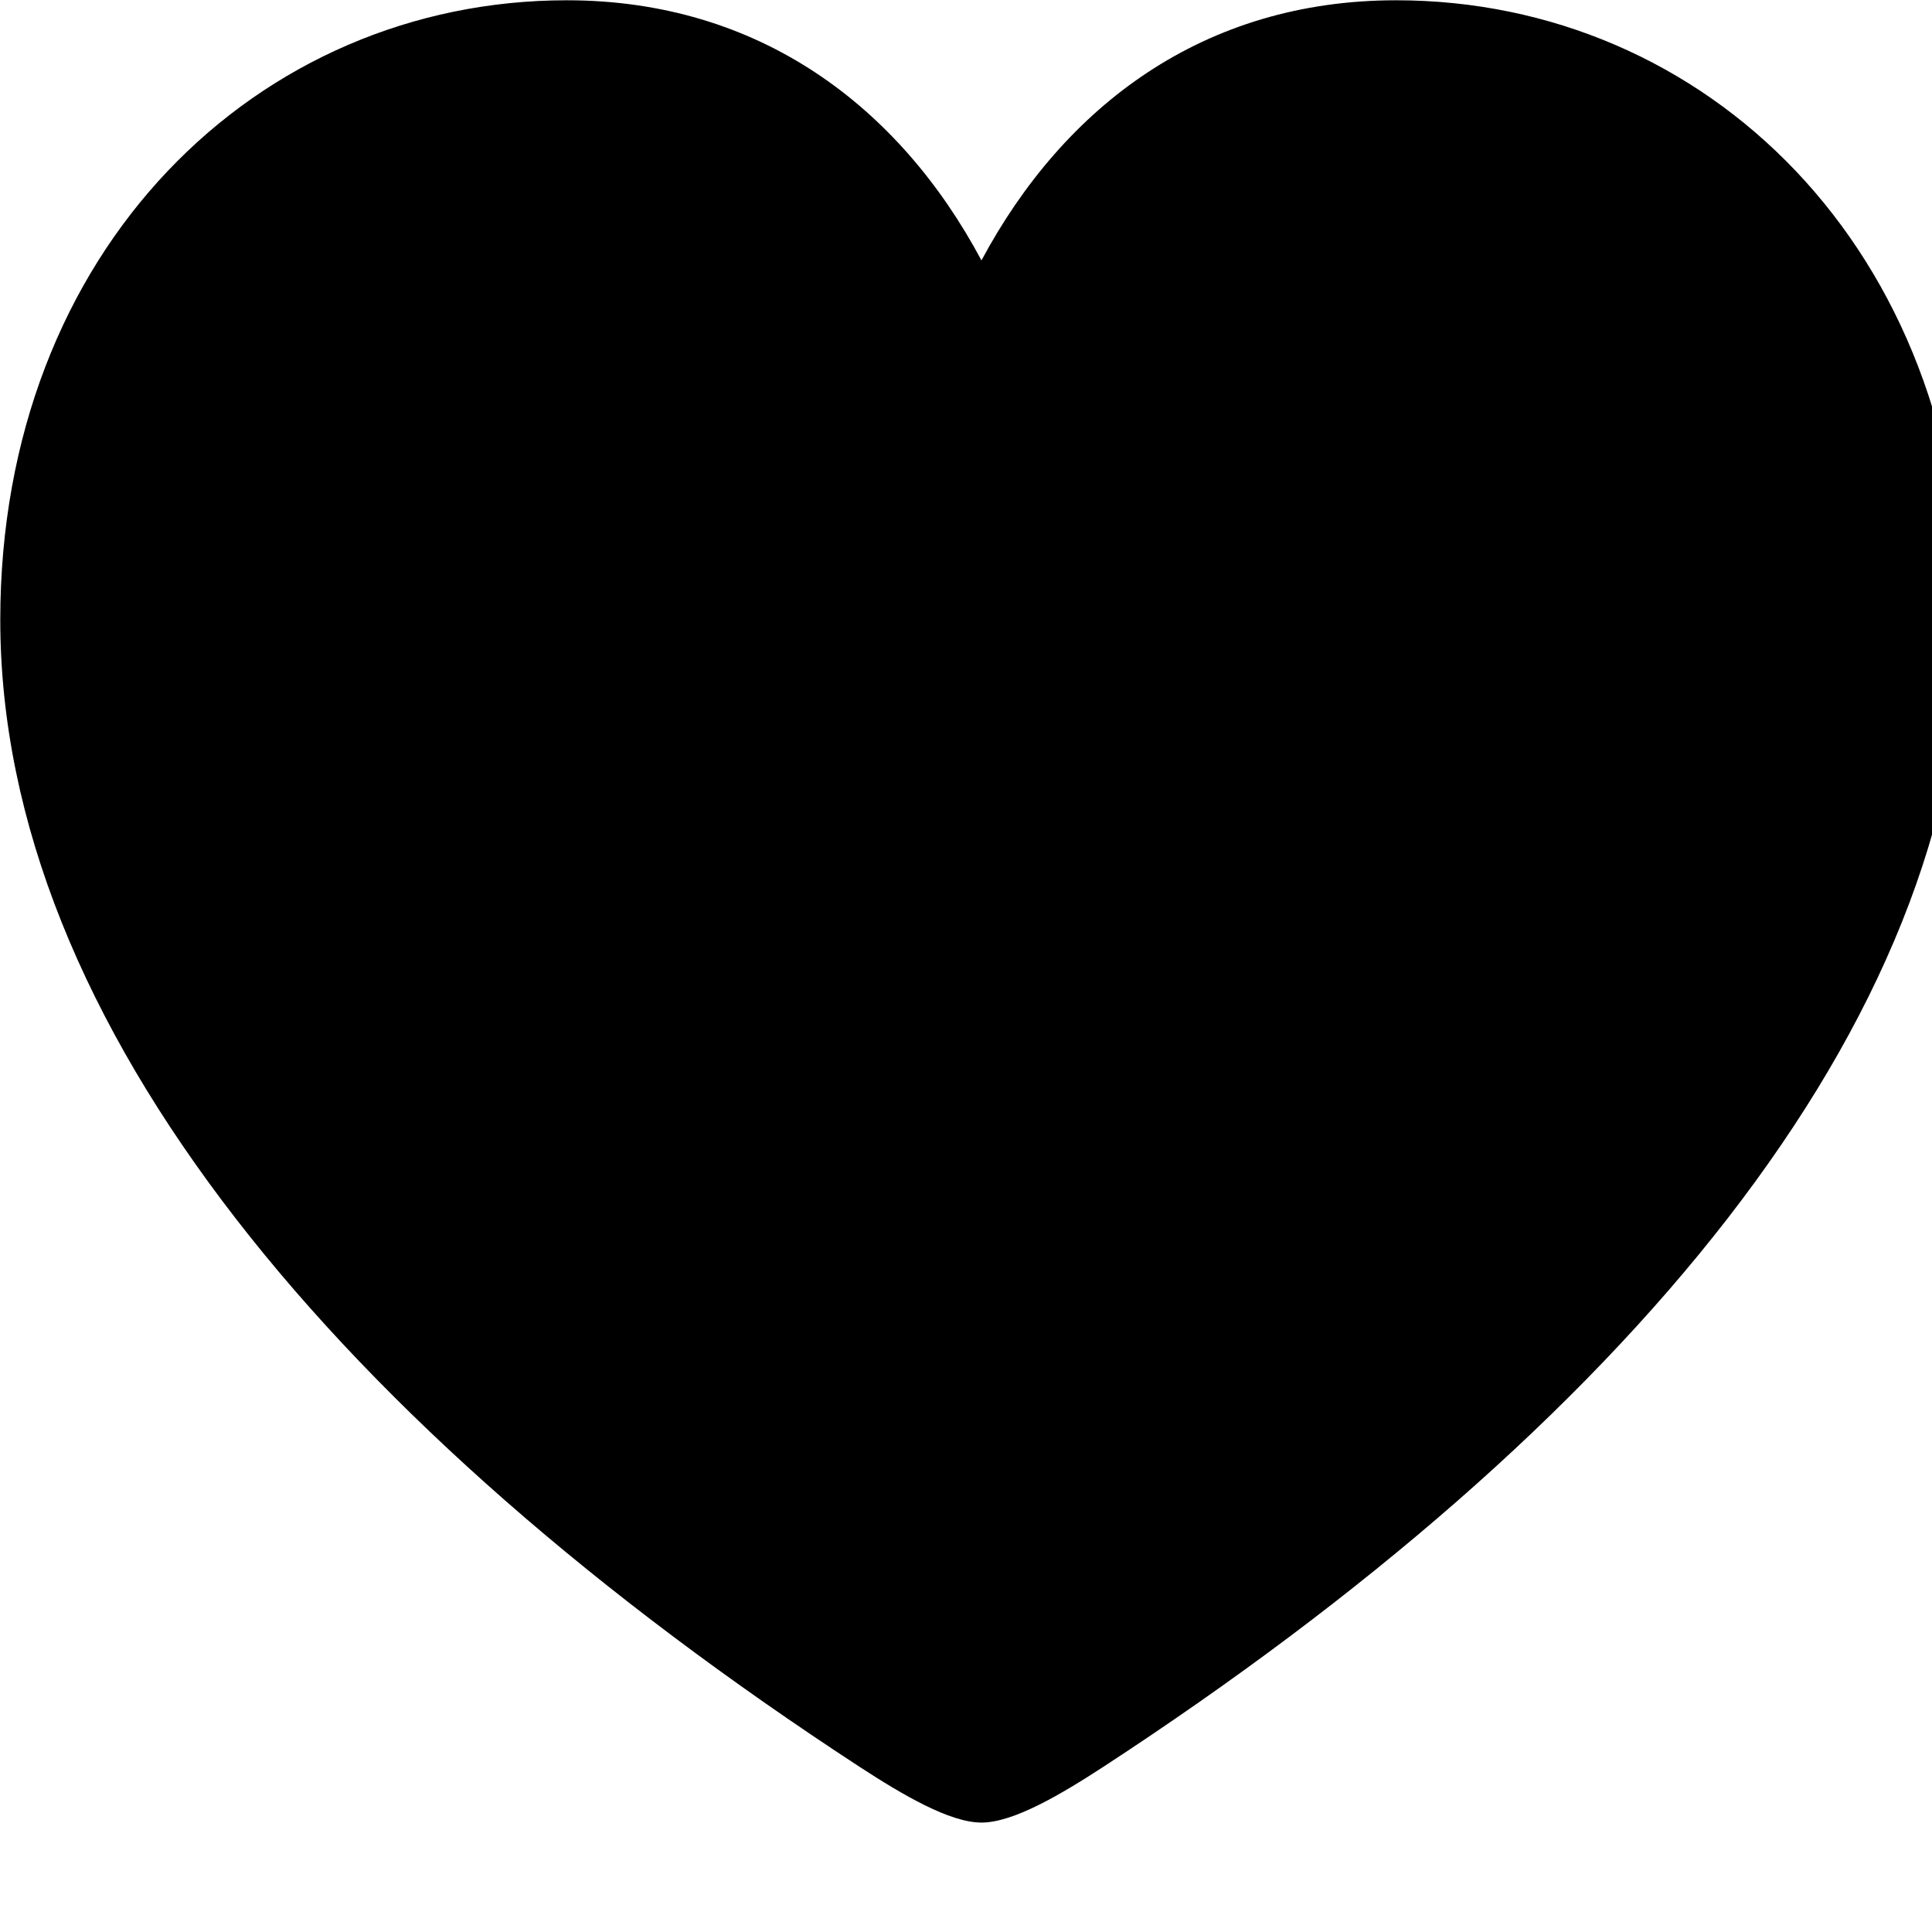 <svg xmlns="http://www.w3.org/2000/svg" viewBox="0 0 28 28" width="28" height="28">
  <path d="M14.224 26.414C14.684 26.414 15.364 26.014 15.994 25.604C23.514 20.694 28.454 14.844 28.454 8.984C28.454 3.614 24.724 0.004 20.234 0.004C17.444 0.004 15.424 1.534 14.224 3.774C13.034 1.544 11.004 0.004 8.214 0.004C3.734 0.004 0.004 3.614 0.004 8.984C0.004 14.844 4.934 20.694 12.454 25.604C13.084 26.014 13.764 26.414 14.224 26.414Z" />
</svg>